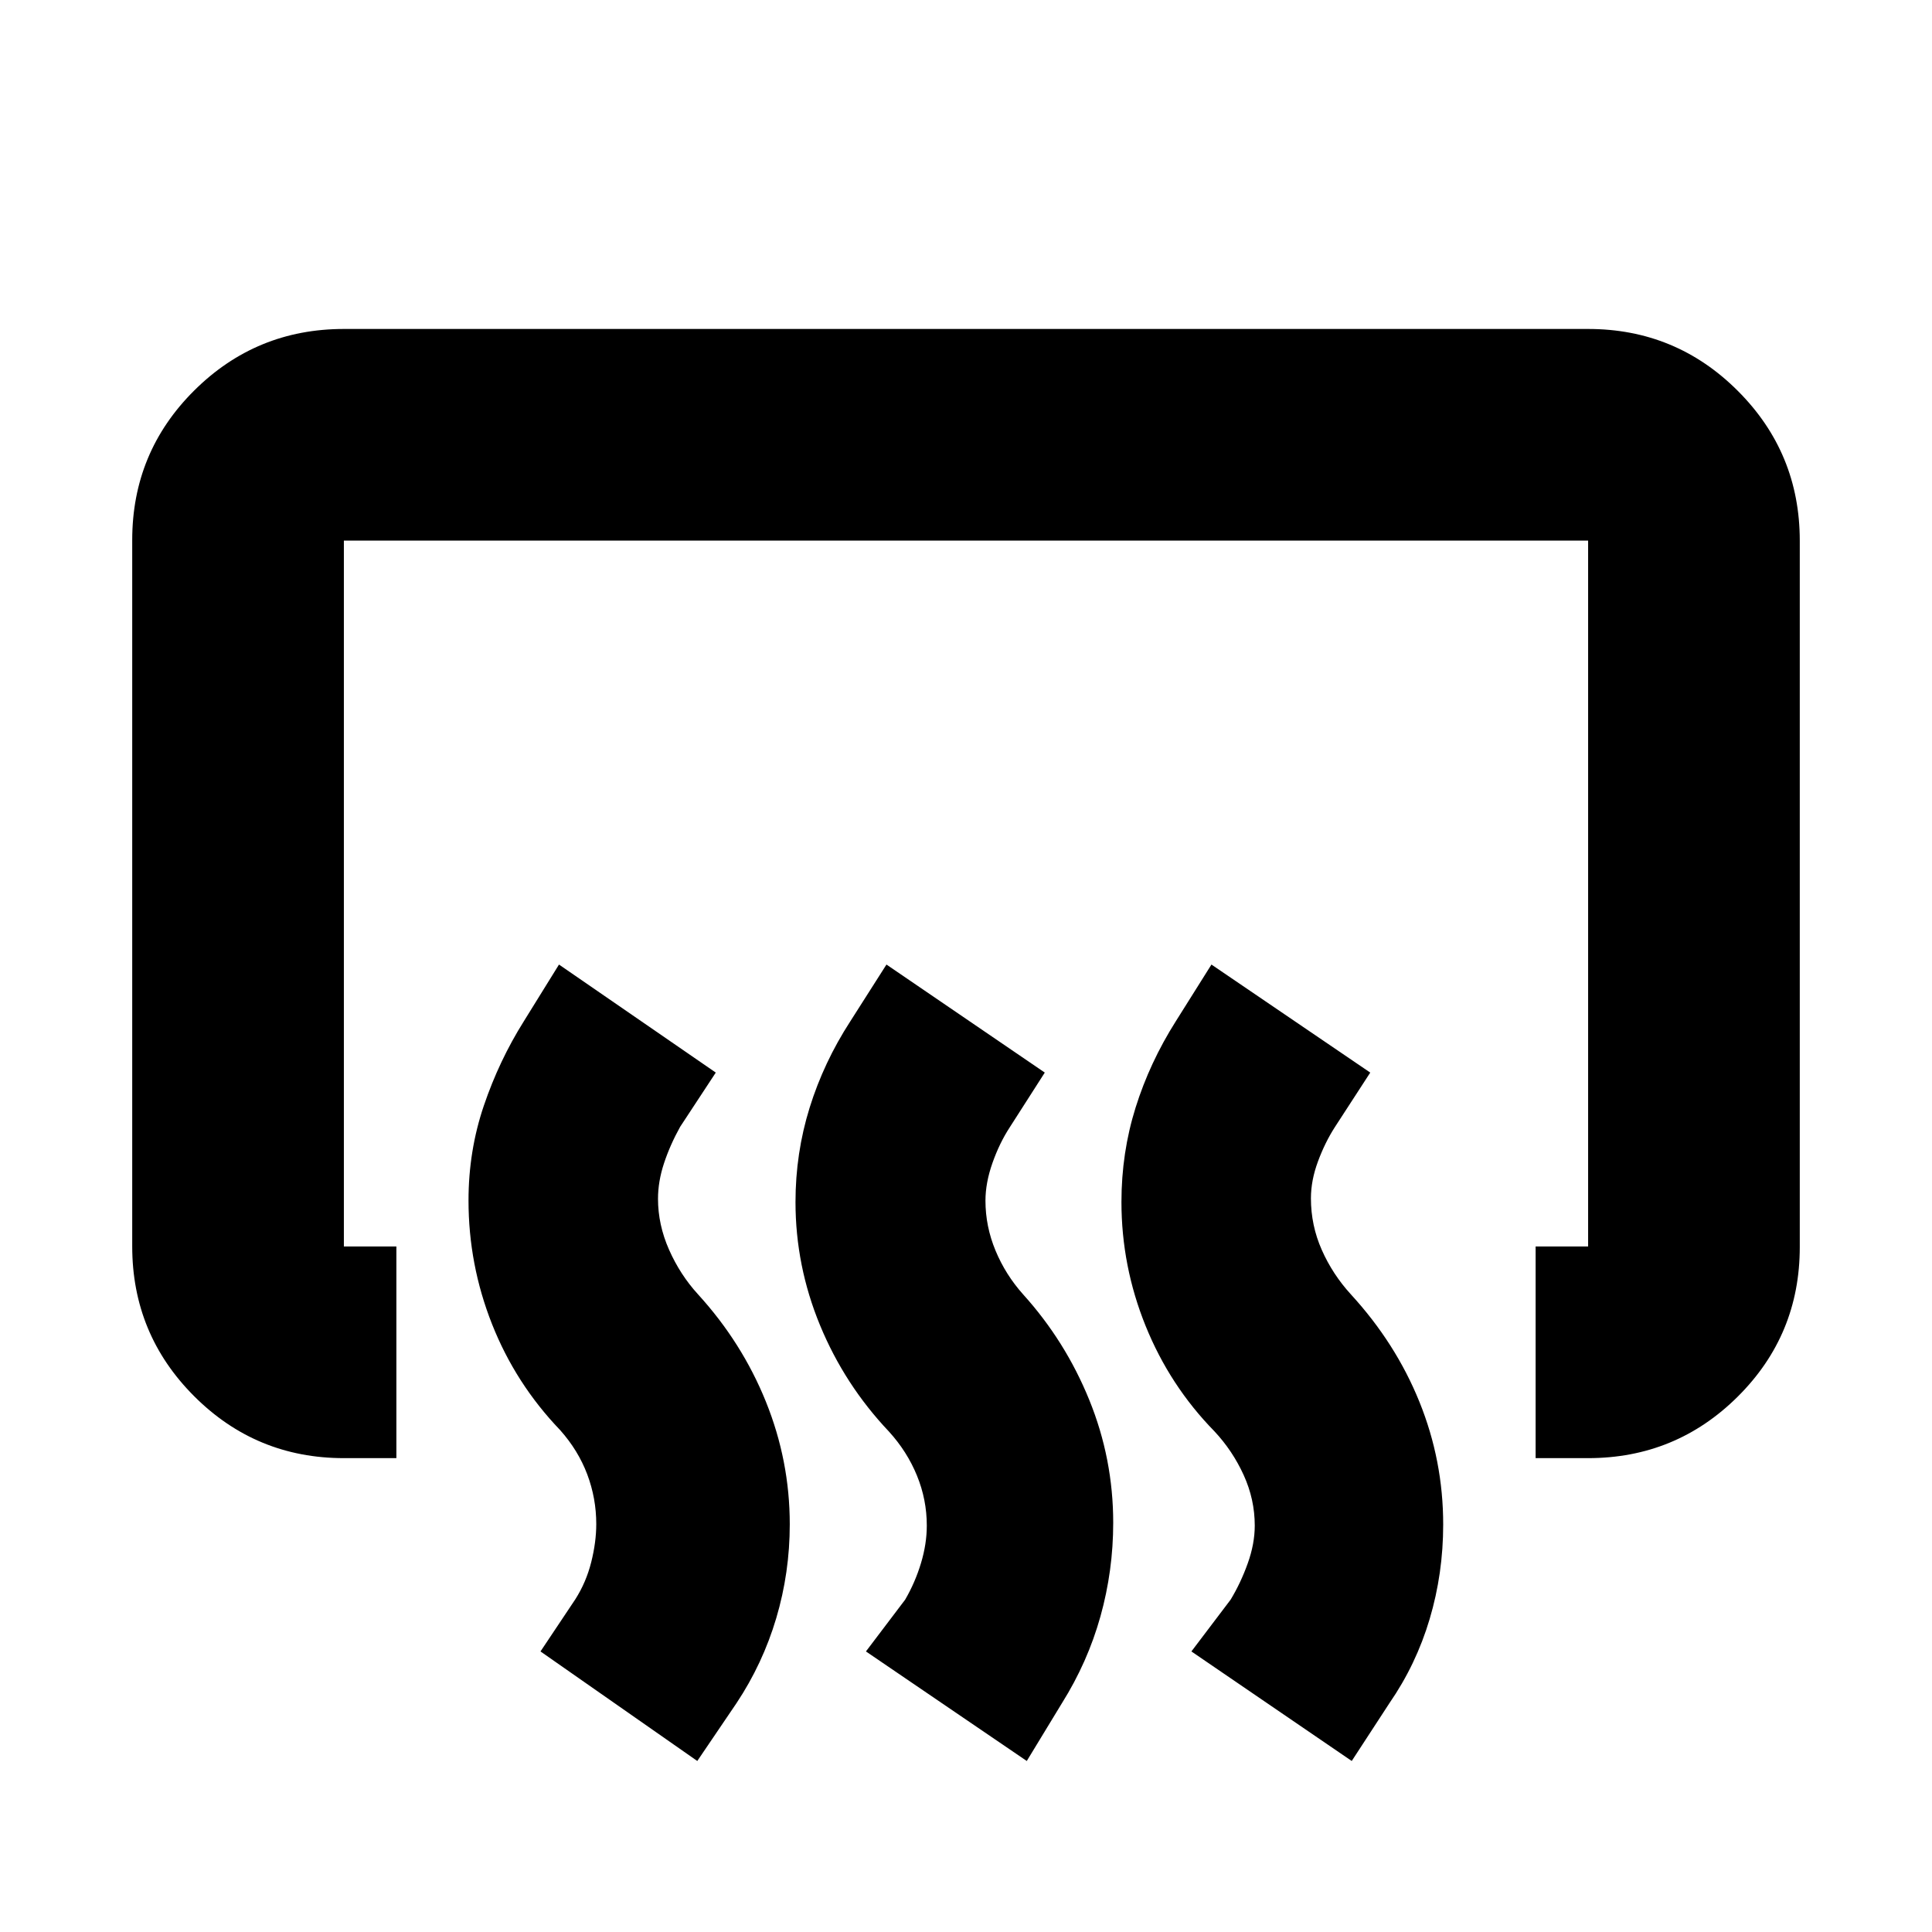 <svg xmlns="http://www.w3.org/2000/svg" height="20" viewBox="0 -960 960 960" width="20"><path d="M763.04-235.46v-105.17h26.09v-350.74H170.87v350.74h26.09v105.17h-26.09q-43.63 0-74.4-30.78-30.77-30.79-30.77-74.44v-350.97q0-43.65 30.77-74.27 30.77-30.62 74.4-30.62h618.26q43.63 0 74.4 30.78 30.77 30.79 30.77 74.44v350.97q0 43.65-30.77 74.27-30.77 30.62-74.4 30.62h-26.09ZM671.67-84.98 592-139.41l19.48-25.72q5-8.24 8.5-18t3.5-18.81q0-13.02-5.5-25.1-5.5-12.09-14.58-21.8-22.15-22.64-34.16-52.34-12-29.7-12-61.59 0-24.45 7.02-46.86t19.98-42.89l17.72-28.2 78.91 53.68-17.62 27.15q-4.86 7.56-8.36 17-3.5 9.44-3.5 18.32 0 13.46 5.38 25.61 5.38 12.16 14.46 22.11 22.29 24.28 34.08 53.44 11.8 29.17 11.8 60.92 0 24.35-6.72 46.95-6.72 22.61-20 41.84l-18.72 28.72Zm-161.47 0-79.92-54.43 19.48-25.72q5-8.6 7.88-18.18t2.88-18.63q0-12.89-4.89-24.85t-13.92-21.88q-22.05-23.29-34.24-52.82-12.19-29.52-12.19-61.23 0-24.31 7.02-46.87t20.22-42.93l17.96-28.2 78.67 53.68-17.38 27.15q-5.1 7.8-8.6 17.7-3.5 9.9-3.5 18.78 0 12.79 5 24.82 5 12.02 13.72 21.77 20.98 23.21 32.87 52.45 11.89 29.24 11.89 61.04 0 23.77-6.34 46.5-6.35 22.73-19.14 43.13L510.2-84.98Zm-163.72 0-77.91-54.43 17.31-25.92q5.4-8.48 7.9-18.46 2.5-9.97 2.5-18.93 0-12.75-4.47-24.65-4.48-11.9-13.45-21.99-22.18-23.12-33.87-52.69-11.69-29.56-11.69-61.42 0-24.7 7.62-47.14 7.62-22.43 19.86-41.91l17.48-28.2 77.91 53.68-17.71 26.95q-5 9-8 18.06-3 9.05-3 17.73 0 12.86 5.5 25.3 5.5 12.43 14.39 22.16 21.87 23.97 33.73 53.35 11.85 29.37 11.85 60.89 0 24.04-6.72 46.67-6.73 22.63-19.75 42.23l-19.48 28.72Z"/></svg>